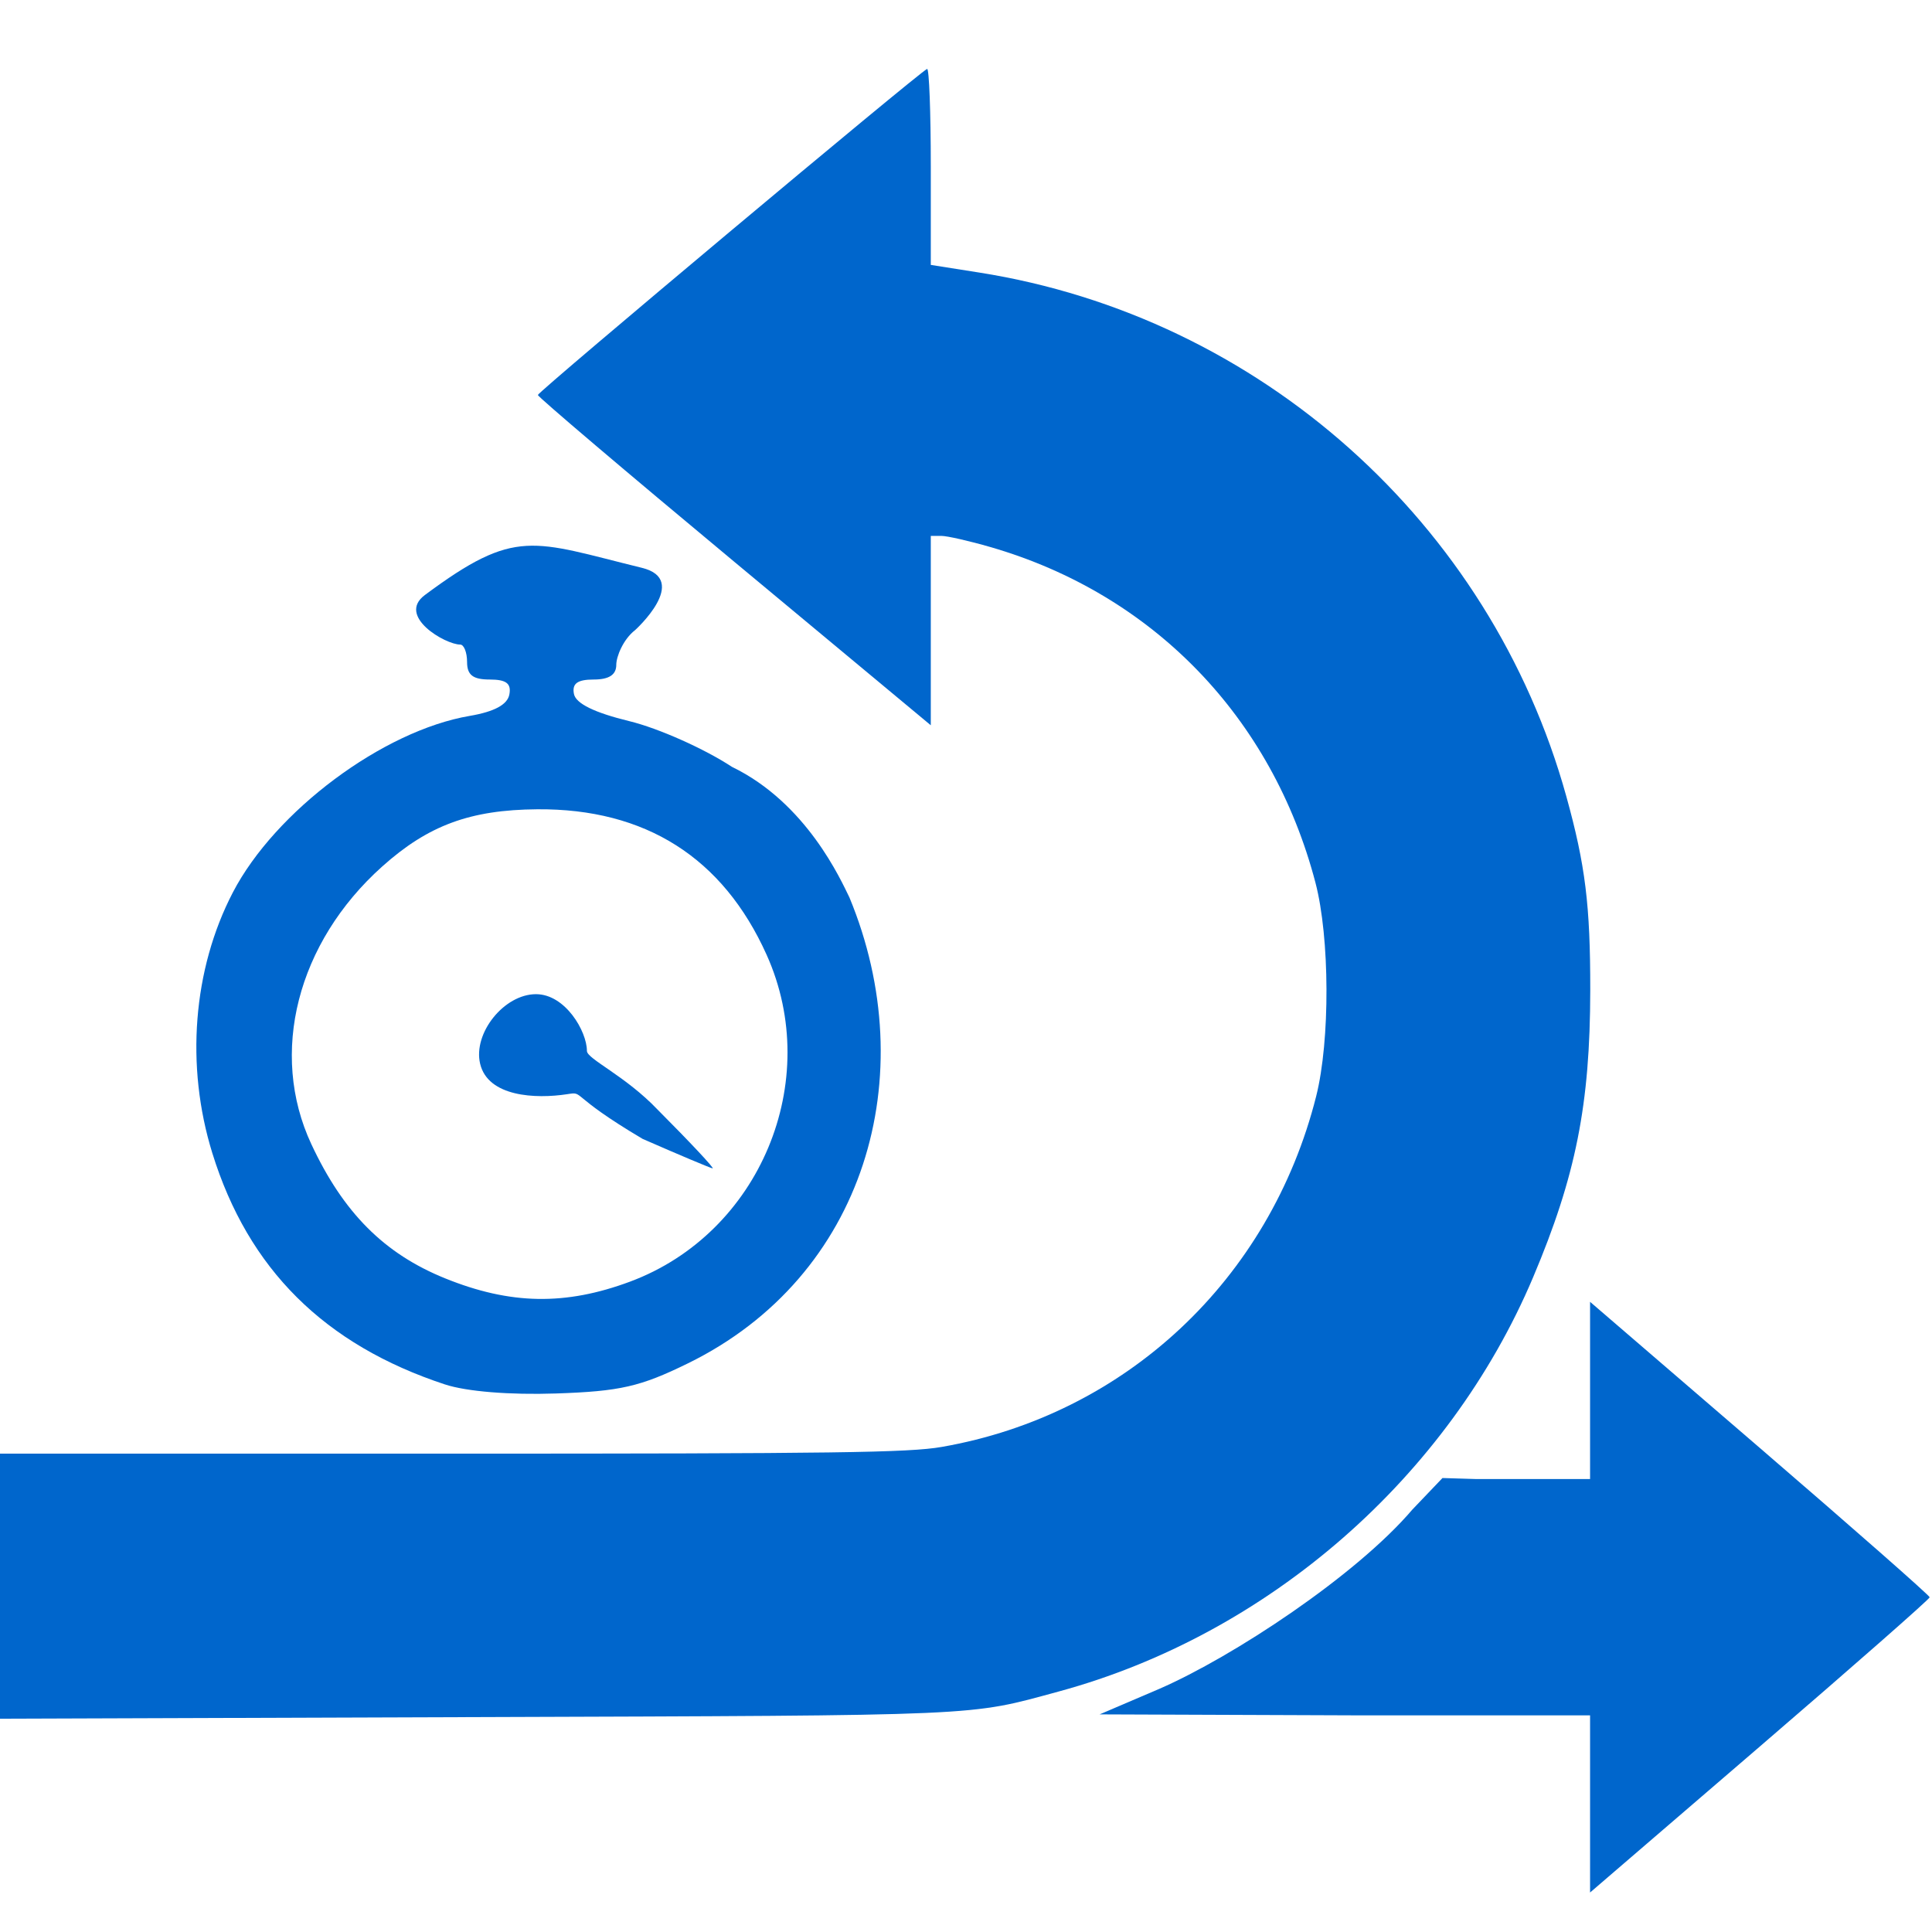 <?xml version="1.0" encoding="UTF-8" standalone="no"?>
<!-- Created with Inkscape (http://www.inkscape.org/) -->

<svg
   xmlns:dc="http://purl.org/dc/elements/1.1/"
   xmlns:cc="http://creativecommons.org/ns#"
   xmlns:rdf="http://www.w3.org/1999/02/22-rdf-syntax-ns#"
   xmlns:svg="http://www.w3.org/2000/svg"
   xmlns="http://www.w3.org/2000/svg"
   xmlns:xlink="http://www.w3.org/1999/xlink"
   xmlns:sodipodi="http://sodipodi.sourceforge.net/DTD/sodipodi-0.dtd"
   xmlns:inkscape="http://www.inkscape.org/namespaces/inkscape"
   width="512"
   height="512"
   viewBox="0 0 135.467 135.467"
   version="1.1"
   id="svg8"
   inkscape:version="0.92.5 (2060ec1f9f, 2020-04-08)"
   sodipodi:docname="sprint.svg"
   inkscape:export-filename="C:\Users\paull\Desktop\16.png"
   inkscape:export-xdpi="3.00243"
   inkscape:export-ydpi="3.00243">
  <defs
     id="defs2">
    <clipPath
       clipPathUnits="userSpaceOnUse"
       id="clipPath28">
      <use
         x="0"
         y="0"
         xlink:href="#g24"
         id="use30"
         width="100%"
         height="100%" />
    </clipPath>
    <clipPath
       clipPathUnits="userSpaceOnUse"
       id="clipPath28-7">
      <use
         x="0"
         y="0"
         xlink:href="#g24"
         id="use30-1"
         width="100%"
         height="100%" />
    </clipPath>
  </defs>
  <sodipodi:namedview
     id="base"
     pagecolor="#ffffff"
     bordercolor="#666666"
     borderopacity="1.0"
     inkscape:pageopacity="0.0"
     inkscape:pageshadow="2"
     inkscape:zoom="0.98994949"
     inkscape:cx="545.62489"
     inkscape:cy="329.53017"
     inkscape:document-units="mm"
     inkscape:current-layer="layer1"
     showgrid="false"
     units="px"
     inkscape:window-width="1053"
     inkscape:window-height="731"
     inkscape:window-x="813"
     inkscape:window-y="60"
     inkscape:window-maximized="0" />
  <g
     inkscape:label="Layer 1"
     inkscape:groupmode="layer"
     id="layer1"
     transform="translate(0,-161.533)">
    <g
       id="g7594"
       transform="matrix(1,0,0,1.044,0,-11.45)">
      <g
         style="fill:#0066cc;fill-opacity:1"
         transform="matrix(1.17,0,0,1.12,-0.857,-33.678)"
         clip-path="url(#clipPath28)"
         id="g26">
        <g
           style="fill:#0066cc;fill-opacity:1"
           id="g24"
           inkscape:label="Clip">
          <path
             sodipodi:nodetypes="ccsccccscccsscsccscscscc"
             style="fill:#0066cc;fill-opacity:1;stroke-width:0.265"
             d="m 0.688,273.129 v -7.949 H 27.773 c 23.062,0 27.428,-0.06 29.394,-0.403 11.015,-1.921 19.674,-10.034 22.443,-21.029 0.841,-3.341 0.82,-9.516 -0.045,-12.815 -2.6,-9.919 -9.741,-17.297 -19.469,-20.116 -1.275,-0.37 -2.603,-0.672 -2.95,-0.672 h -0.632 v 5.678 5.678 l -11.774,-9.801 c -6.476,-5.39 -11.774,-9.892 -11.774,-10.004 0,-0.196 22.88,-19.376 23.326,-19.553 0.122,-0.049 0.222,2.576 0.222,5.832 v 5.92 l 2.905,0.459 c 16.796,2.653 30.632,15.002 35.179,31.401 1.144,4.127 1.443,6.543 1.437,11.642 -0.008,6.838 -0.864,11.142 -3.421,17.198 -5.064,11.993 -15.866,21.433 -28.434,24.848 -5.473,1.487 -4.179,1.43 -34.985,1.535 l -28.509,0.097 z"
             id="path21"
             inkscape:connector-curvature="0" />
        </g>
      </g>
      <g
         transform="translate(120.056,-49.08)"
         id="g36-2"
         clip-path="url(#clipPath28-7)">
        <g
           inkscape:label="Clip"
           id="g34-3" />
      </g>
      <path
         inkscape:connector-curvature="0"
         id="path32-7"
         d="m 111.492,286.849 v -5.948 H 95.433 l -18.331,-0.067 4.174,-1.709 c 5.179,-2.158 13.809,-7.611 17.757,-12.048 l 2.11,-2.117 2.301,0.067 h 8.048 v -5.95 -5.95 l 11.906,9.816 c 6.548,5.399 11.906,9.911 11.906,10.027 0,0.116 -5.358,4.625 -11.906,10.02 l -11.906,9.808 z"
         style="fill:#0066cc;fill-opacity:1;stroke-width:0.265"
         sodipodi:nodetypes="cccccccccccssscc" />
      <path
         sodipodi:nodetypes="cssscsssssssscsccscccsssscccccsssccc"
         inkscape:connector-curvature="0"
         id="path4591"
         d="m 31.212,258.679 c -8.461,-2.668 -13.802,-7.752 -16.324,-15.539 -1.896,-5.856 -1.365,-12.341 1.435,-17.503 2.968,-5.472 10.534,-10.874 16.617,-11.864 1.717,-0.28 2.637,-0.754 2.773,-1.43 0.151,-0.746 -0.212,-1.012 -1.379,-1.012 -1.173,0 -1.584,-0.304 -1.584,-1.174 0,-0.646 -0.217,-1.174 -0.483,-1.174 -1.037,0 -4.472,-1.904 -2.476,-3.327 6.401,-4.563 7.526,-3.631 15.213,-1.828 3.431,0.805 -0.473,4.185 -0.473,4.185 -0.84,0.62 -1.319,1.785 -1.319,2.329 0,0.672 -0.509,0.989 -1.584,0.989 -1.142,0 -1.528,0.27 -1.385,0.968 0.132,0.644 1.434,1.257 3.892,1.83 2.031,0.474 5.264,1.854 7.186,3.067 5.249,2.434 7.65,7.626 8.241,8.777 5.169,11.952 1.115,25.444 -11.319,31.282 -3.349,1.573 -4.761,1.882 -9.261,2.027 -3.236,0.105 -6.271,-0.131 -7.771,-0.605 z m 12.969,-6.91 c 9.1,-3.248 13.555,-13.46 9.574,-21.947 -3.062,-6.526 -8.499,-9.832 -16.082,-9.776 -4.702,0.035 -7.647,1.075 -10.873,3.842 -5.97,5.12 -7.947,12.545 -4.968,18.653 2.247,4.606 5.106,7.352 9.38,9.009 4.571,1.772 8.434,1.837 12.969,0.219 z m 0.878,-9.586 c -5.291,-3.002 -4.04,-3.186 -5.291,-3.002 -2.212,0.326 -5.553,0.18 -6.103,-2.046 -0.508,-2.057 1.684,-4.671 3.917,-4.671 2.057,0 3.571,2.498 3.571,3.811 0,0.539 2.692,1.662 4.967,3.953 2.276,2.187 4.007,3.958 3.846,3.935 -0.16,-0.023 -2.368,-0.914 -4.907,-1.98 z"
         style="fill:#0066cc;fill-opacity:1;stroke-width:0.601" />
    </g>
  </g>
  <g
     inkscape:groupmode="layer"
     id="layer2"
     inkscape:label="Layer 2" />
</svg>
